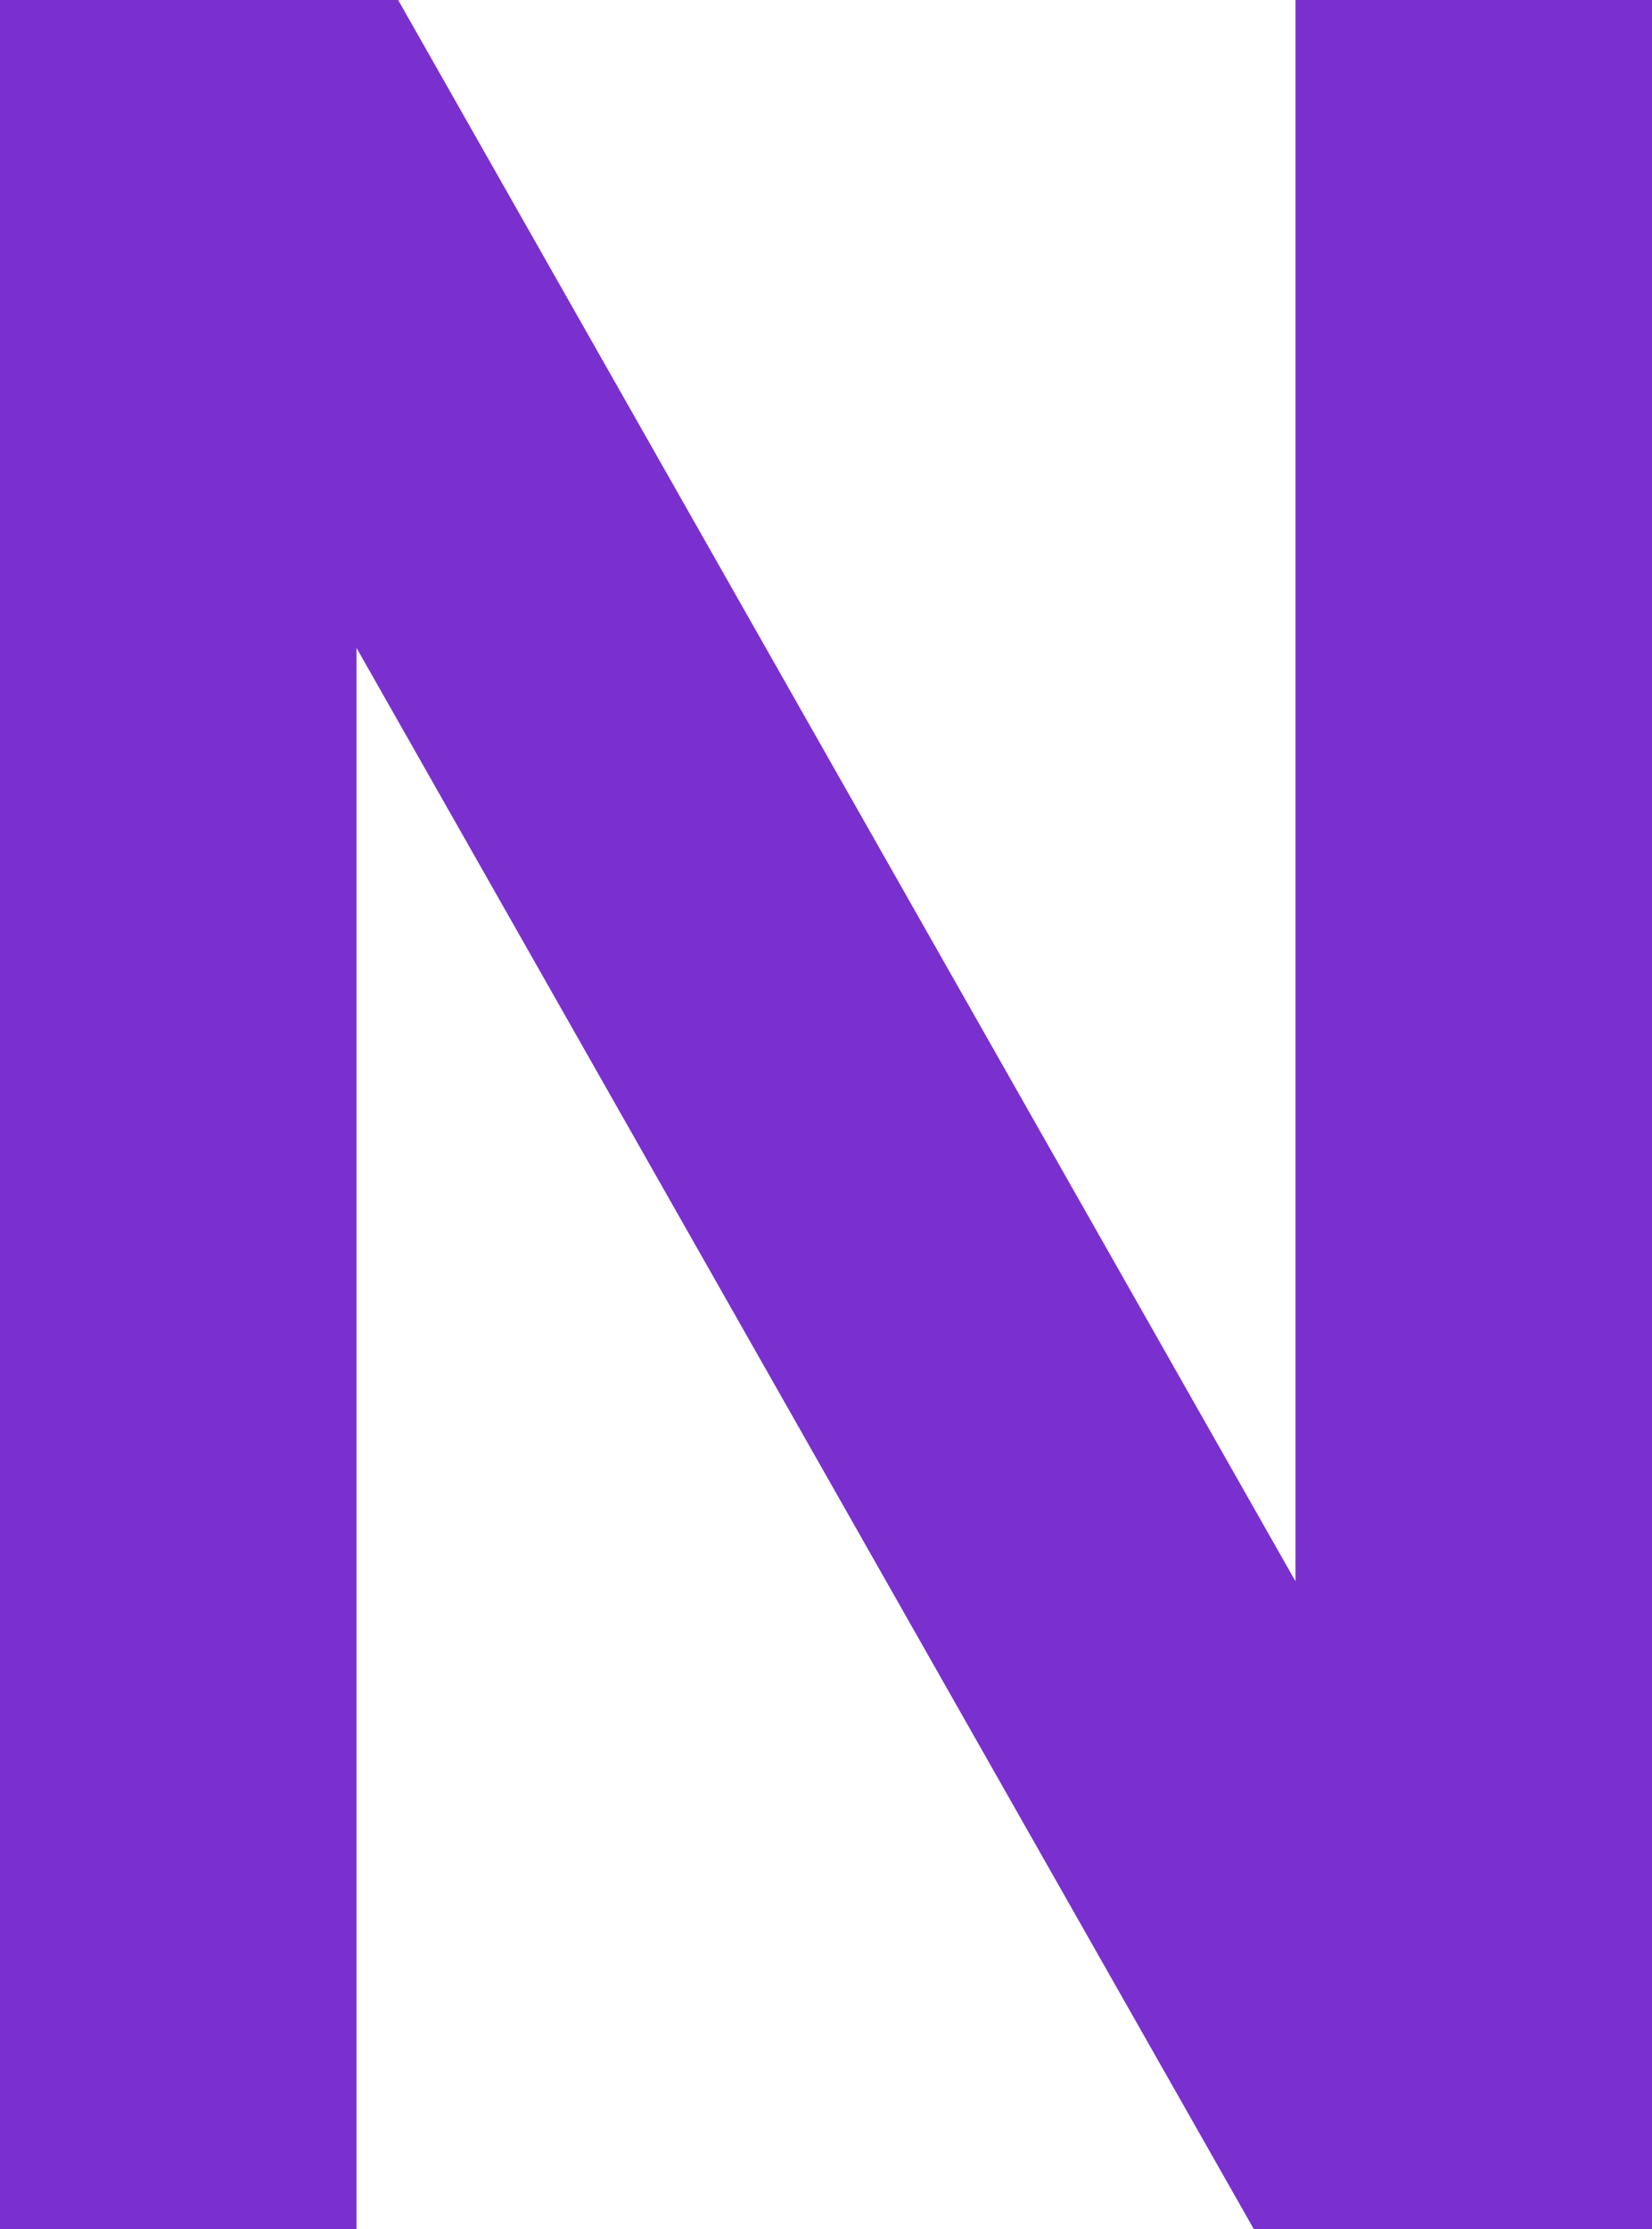 <svg xmlns="http://www.w3.org/2000/svg" width="88.96" height="120" viewBox="0 0 88.96 120">
  <g id="Calque_2" data-name="Calque 2">
    <g id="Calque_1-2" data-name="Calque 1">
      <polygon points="19.2 34.88 67.52 120 88.96 120 88.96 0 69.76 0 69.76 85.12 21.44 0 0 0 0 120 19.2 120 19.2 34.88" fill="#7a30cf"/>
    </g>
  </g>
</svg>
